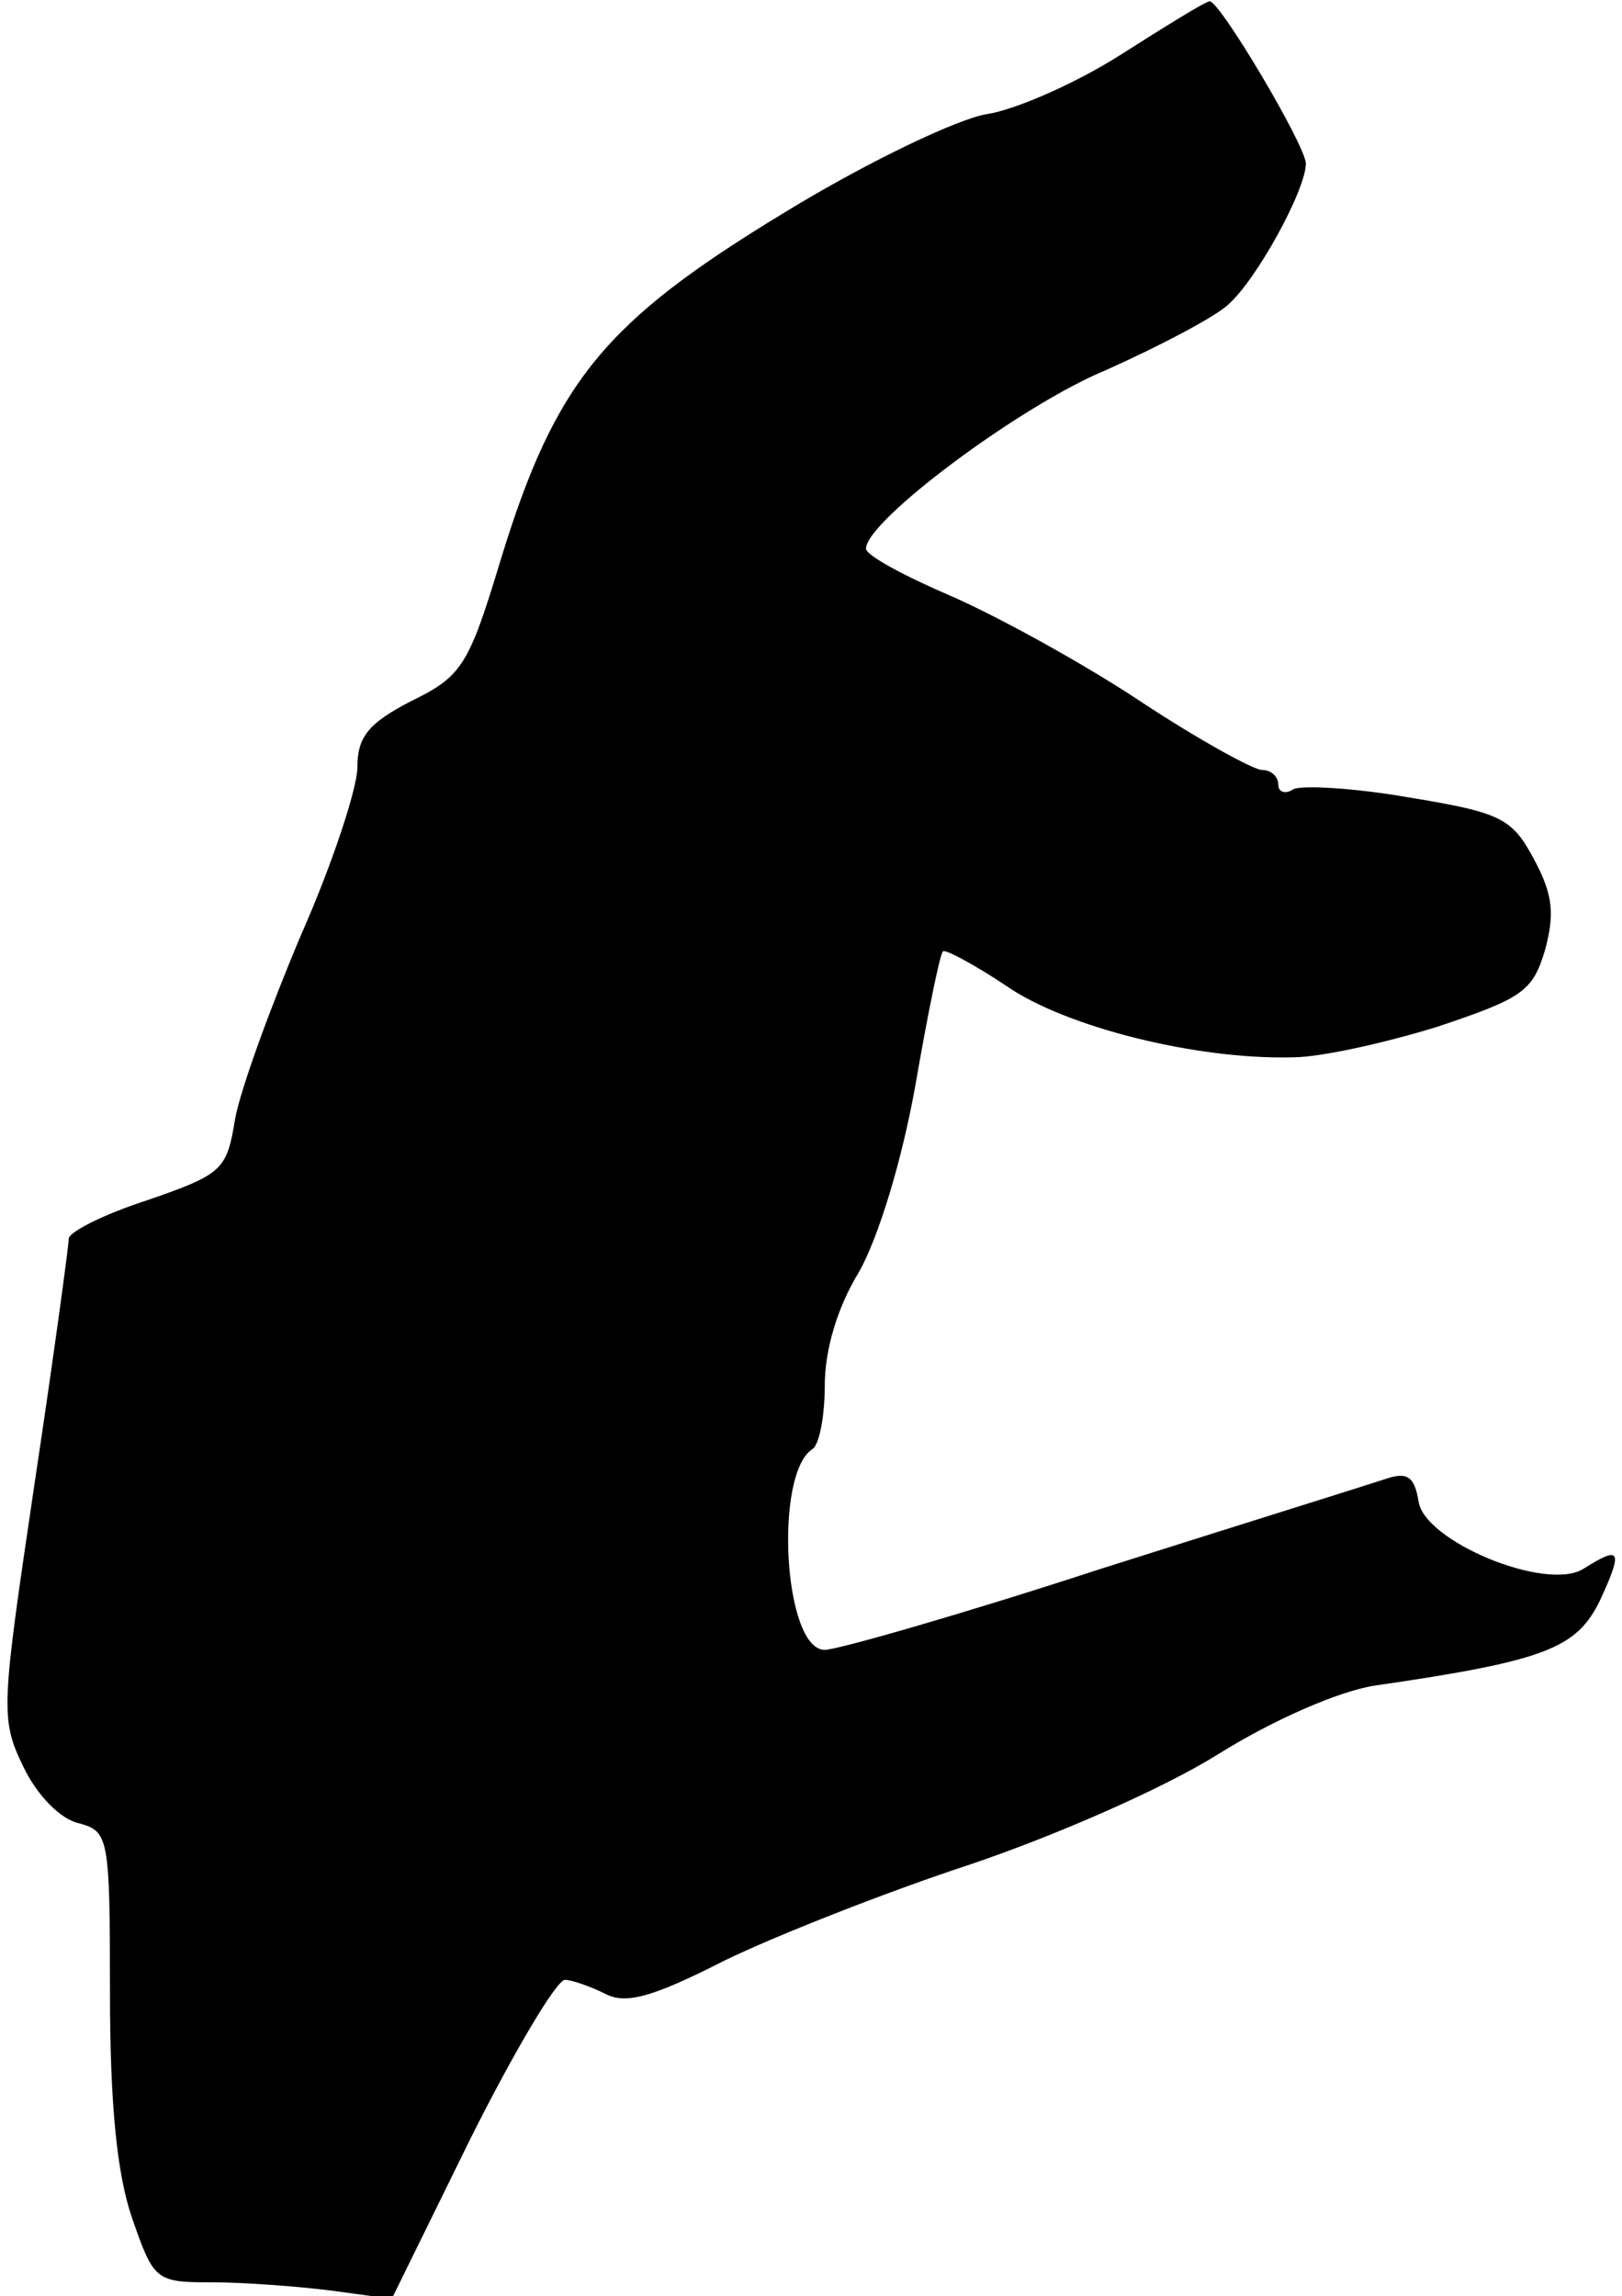 <?xml version="1.0" standalone="no"?>
<!DOCTYPE svg PUBLIC "-//W3C//DTD SVG 20010904//EN"
 "http://www.w3.org/TR/2001/REC-SVG-20010904/DTD/svg10.dtd">
<svg version="1.0" xmlns="http://www.w3.org/2000/svg"
 width="118pt" height="167pt" viewBox="0 0 118 167"
 preserveAspectRatio="xMidYMid meet">
<g transform="translate(0,167) scale(0.1,-0.1)"
fill="#000000" stroke="none">
<path fill="#000000" stroke="none" d="M815 1630 c-33 -21 -77 -40 -97 -43
-20 -3 -86 -34 -148 -72 -130 -79 -166 -122 -206 -253 -23 -76 -28 -84 -65
-102 -31 -16 -39 -26 -39 -48 0 -15 -18 -70 -41 -122 -22 -52 -44 -112 -48
-134 -6 -37 -9 -40 -64 -59 -31 -10 -57 -23 -57 -28 0 -5 -11 -86 -25 -179
-24 -162 -25 -170 -8 -205 10 -21 27 -38 40 -41 22 -6 23 -9 23 -123 0 -81 5
-132 16 -164 16 -46 17 -47 59 -47 23 0 62 -3 86 -6 l44 -6 57 116 c32 64 63
116 69 116 5 0 19 -5 29 -10 15 -8 34 -3 87 24 37 18 118 50 179 70 62 21 140
55 180 80 40 25 88 46 114 50 124 18 147 27 164 62 17 37 15 40 -12 23 -27
-17 -116 20 -120 49 -3 18 -8 22 -25 16 -12 -4 -105 -33 -206 -65 -101 -33
-192 -59 -201 -59 -30 0 -37 128 -9 146 5 3 9 24 9 46 0 26 9 57 25 83 14 25
31 80 41 136 9 52 18 96 20 97 1 2 22 -9 46 -25 43 -30 139 -54 209 -52 19 0
65 10 104 22 63 21 70 26 79 56 7 26 6 40 -8 66 -16 30 -24 34 -91 45 -40 7
-78 9 -84 6 -6 -4 -11 -2 -11 3 0 6 -5 11 -12 11 -6 0 -46 22 -87 49 -42 28
-104 62 -138 77 -35 15 -63 30 -63 35 0 20 112 104 175 130 38 17 78 38 88 47
21 18 57 84 57 103 0 13 -63 119 -70 118 -3 0 -32 -18 -65 -39z"/>
</g>
</svg>
